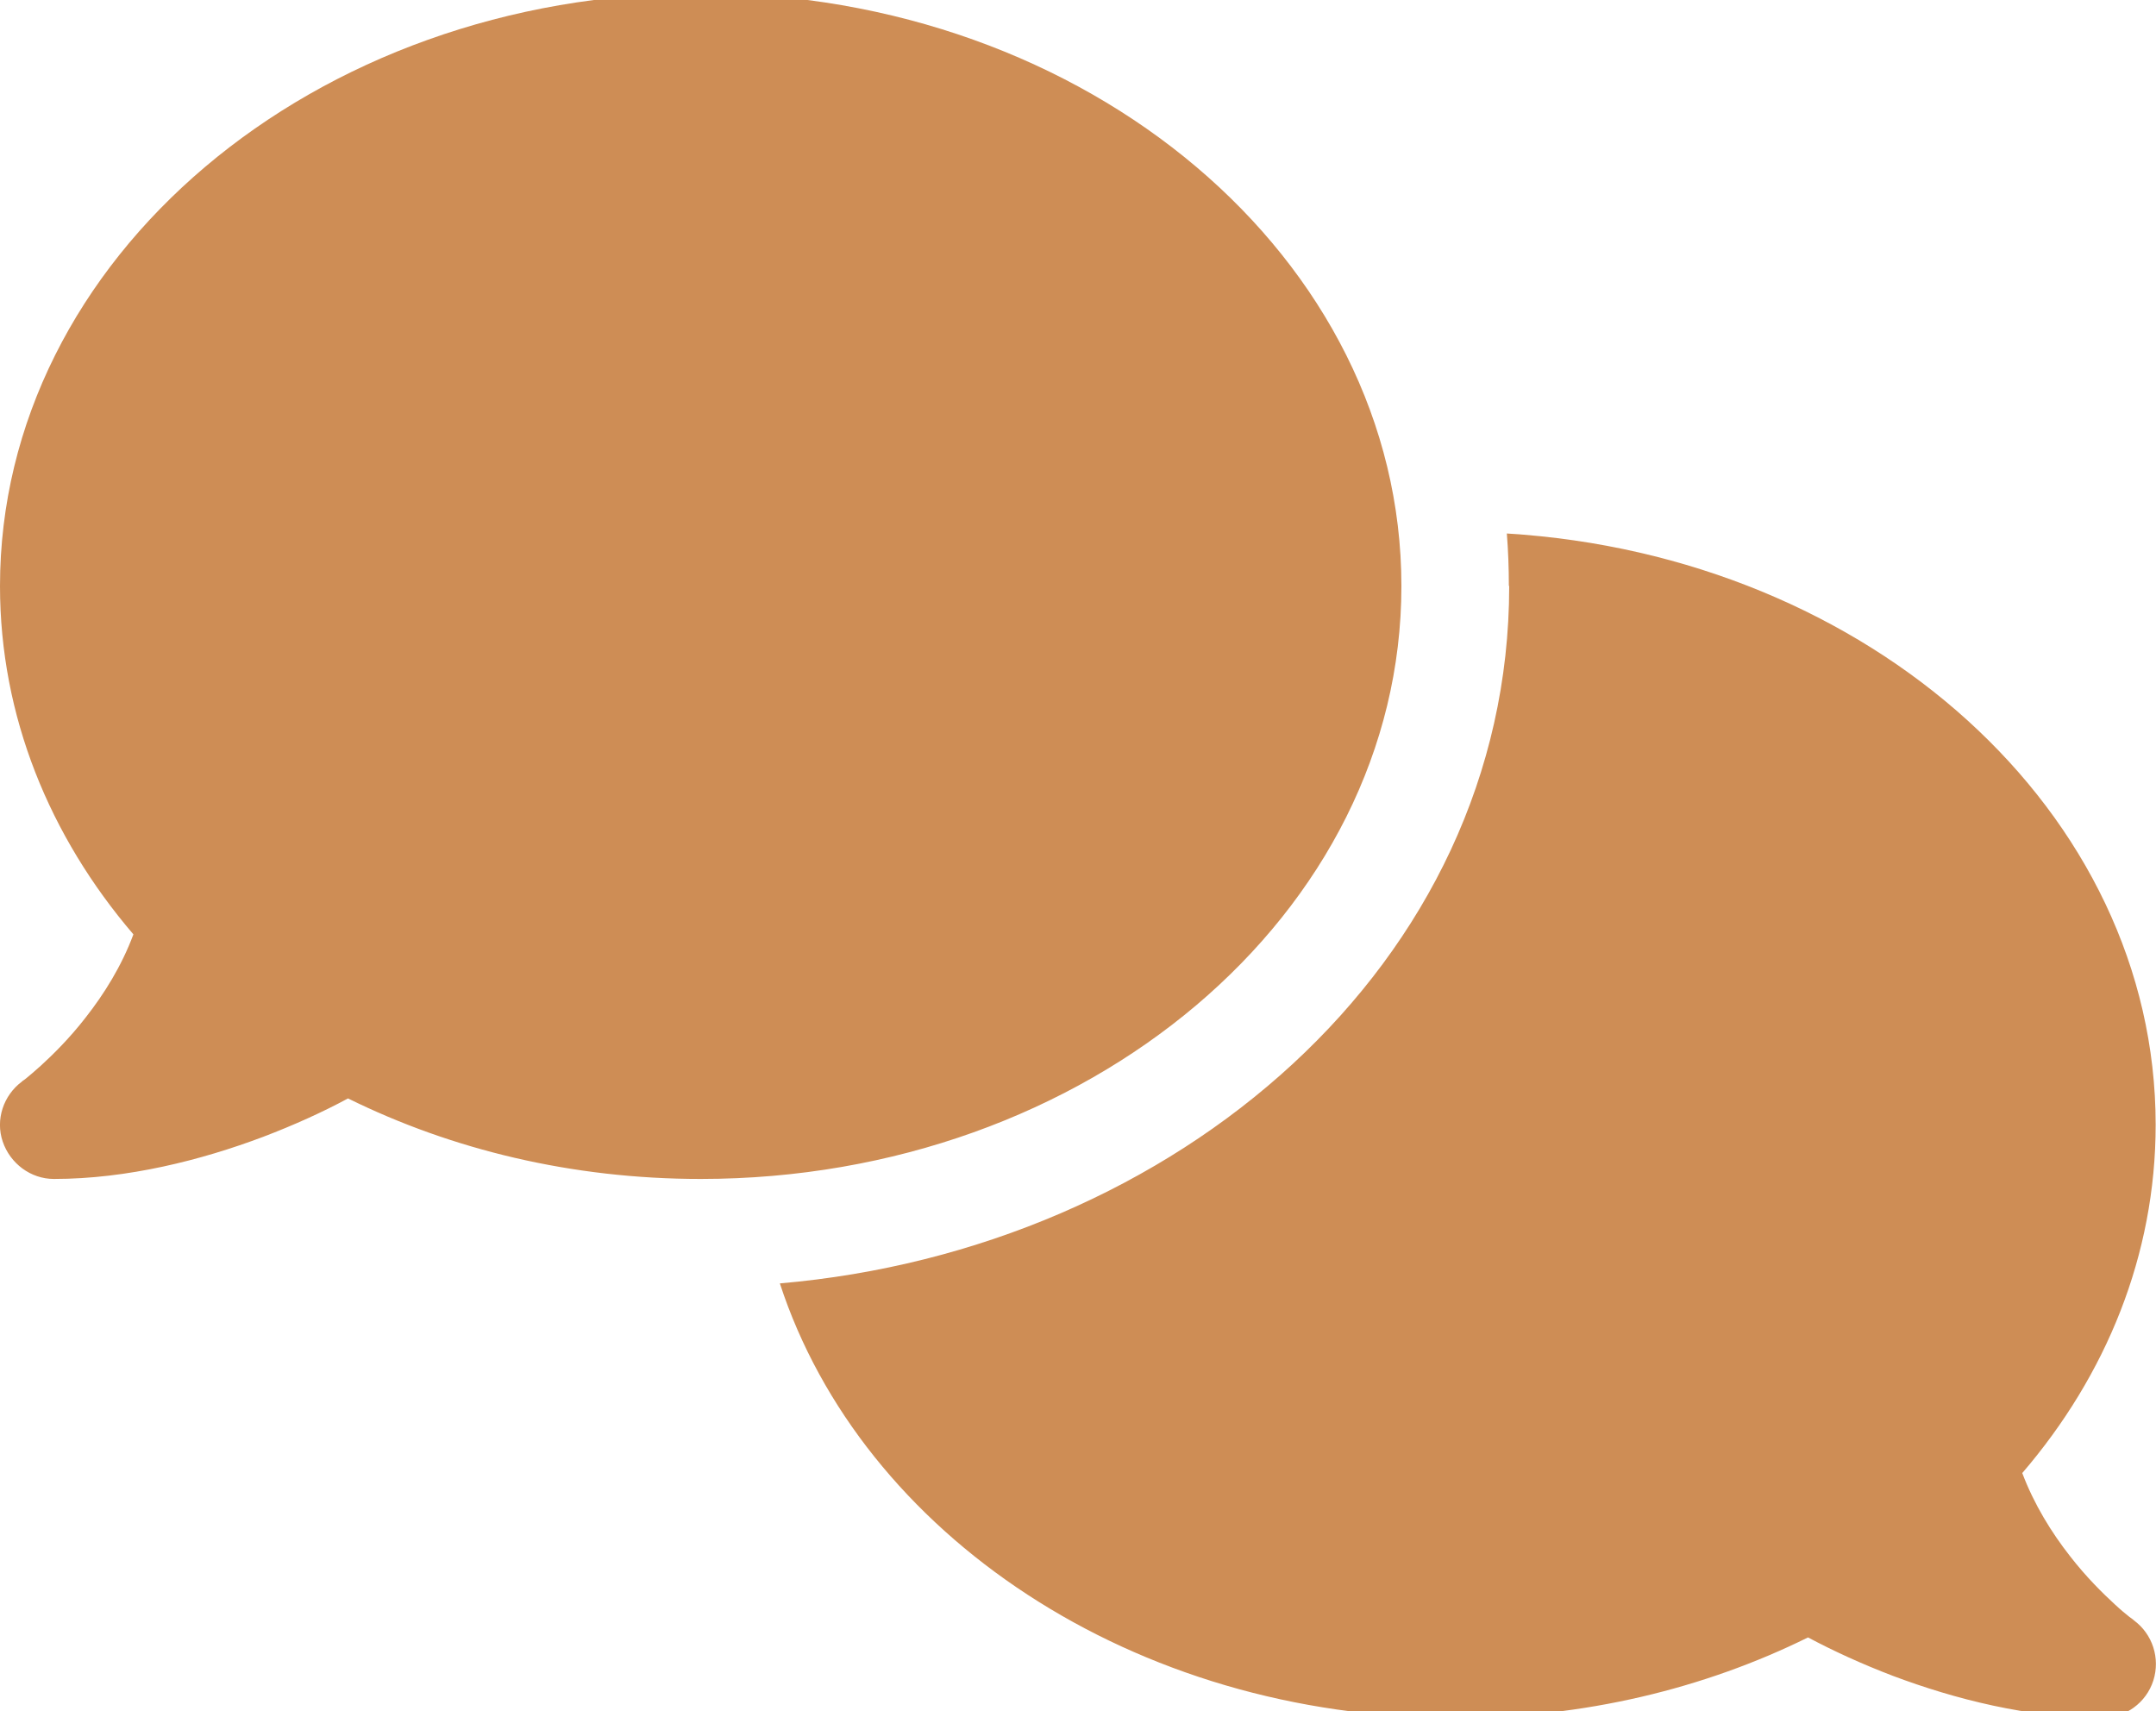 <svg width="63" height="50" viewBox="0 0 63 50" fill="none" xmlns="http://www.w3.org/2000/svg">
<path d="M20.475 34.45C31.786 34.45 40.95 26.693 40.95 17.125C40.95 7.557 31.786 -0.2 20.475 -0.2C9.165 -0.2 0 7.557 0 17.125C0 20.925 1.447 24.439 3.898 27.303C3.554 28.229 3.042 29.046 2.501 29.735C2.028 30.345 1.546 30.818 1.191 31.142C1.014 31.3 0.866 31.428 0.768 31.507C0.719 31.546 0.679 31.576 0.66 31.585L0.64 31.605C0.099 32.009 -0.138 32.718 0.079 33.357C0.296 33.997 0.896 34.45 1.575 34.45C3.721 34.45 5.887 33.899 7.688 33.22C8.594 32.875 9.44 32.491 10.169 32.097C13.201 33.594 16.715 34.45 20.475 34.45ZM44.1 17.125C44.1 28.18 34.345 36.507 22.788 37.502C25.18 44.825 33.115 50.2 42.525 50.2C46.285 50.2 49.8 49.344 52.832 47.847C53.57 48.241 54.407 48.625 55.312 48.97C57.114 49.649 59.279 50.2 61.425 50.2C62.104 50.2 62.715 49.757 62.922 49.107C63.128 48.458 62.902 47.749 62.35 47.345L62.331 47.326C62.311 47.306 62.272 47.286 62.223 47.247C62.124 47.168 61.977 47.05 61.799 46.883C61.445 46.558 60.963 46.085 60.49 45.475C59.949 44.786 59.437 43.959 59.092 43.044C61.543 40.189 62.99 36.675 62.99 32.865C62.99 23.73 54.633 16.239 44.031 15.589C44.071 16.091 44.09 16.603 44.09 17.115L44.1 17.125Z" fill="#CE8D55"/>
</svg>
